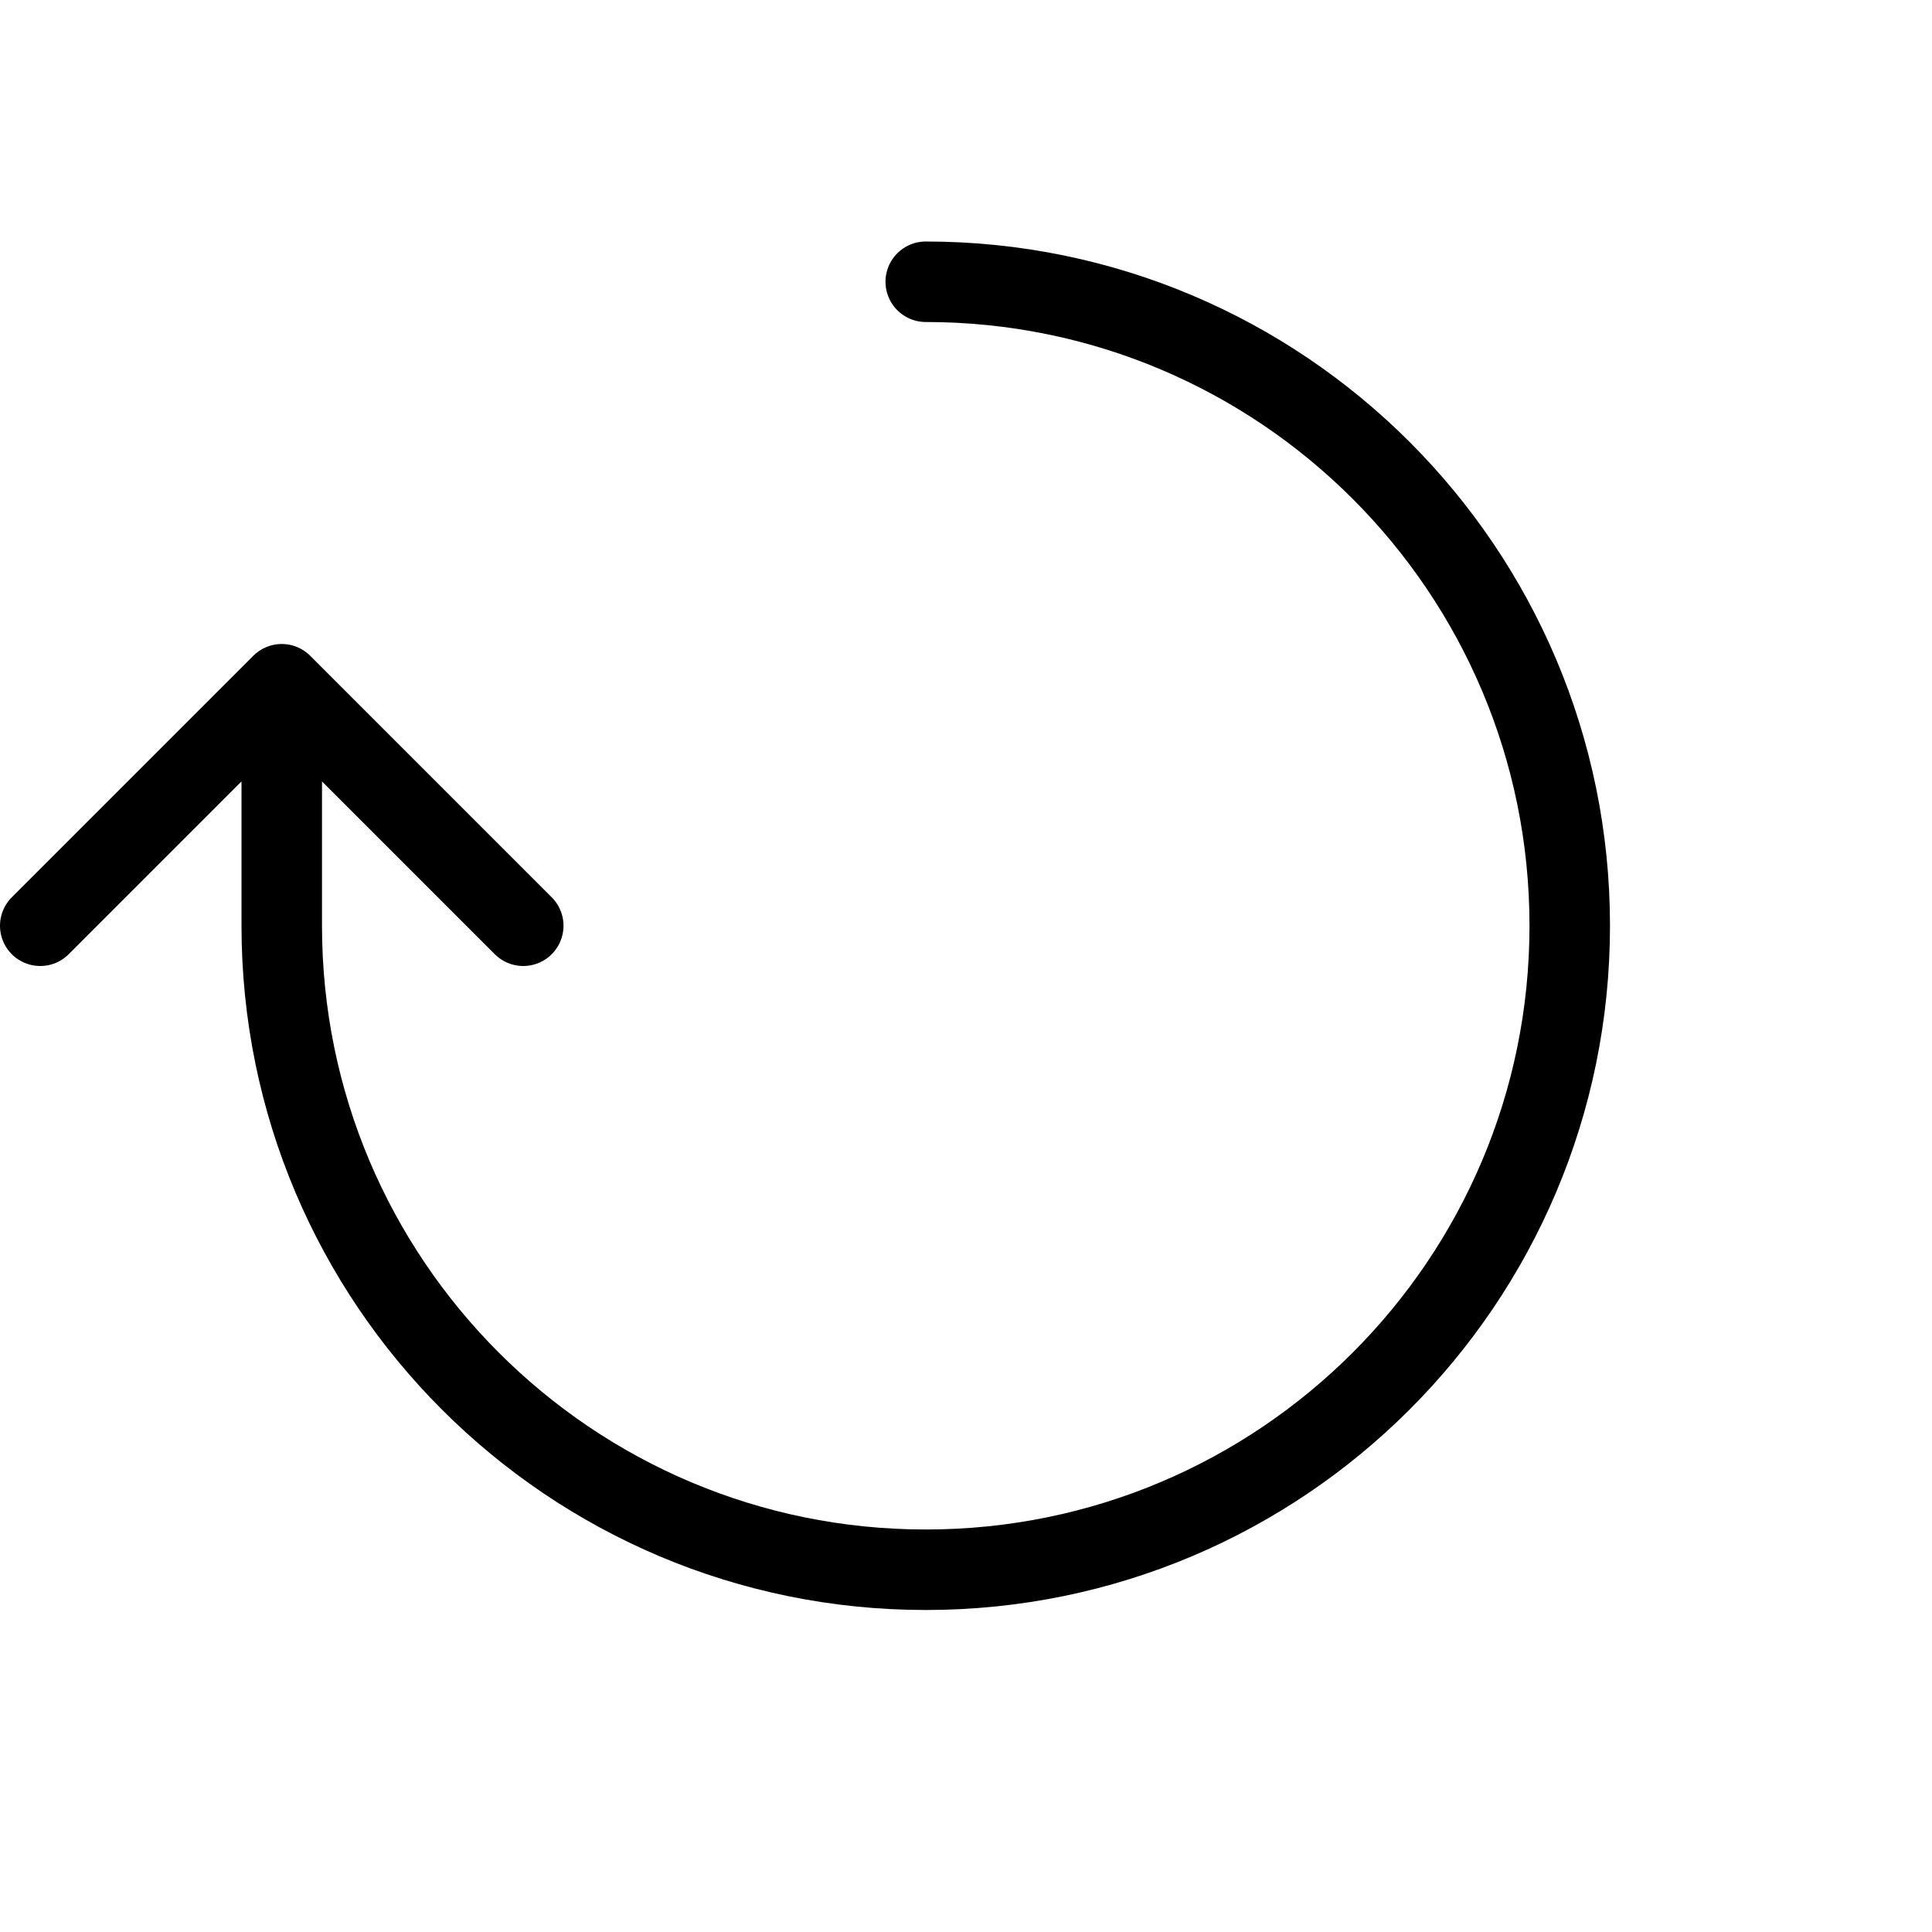 <svg height="24" viewBox="0 0 24 24" width="24" xmlns="http://www.w3.org/2000/svg"><path d="m3.5 11.5c0 4.418 3.582 8 8 8s8-3.582 8-8-3.582-8-8-8m-8 5 3 3m-6 0 3-3m0 3v-3" fill="none" stroke="#000" stroke-linecap="round" stroke-linejoin="round"/></svg>